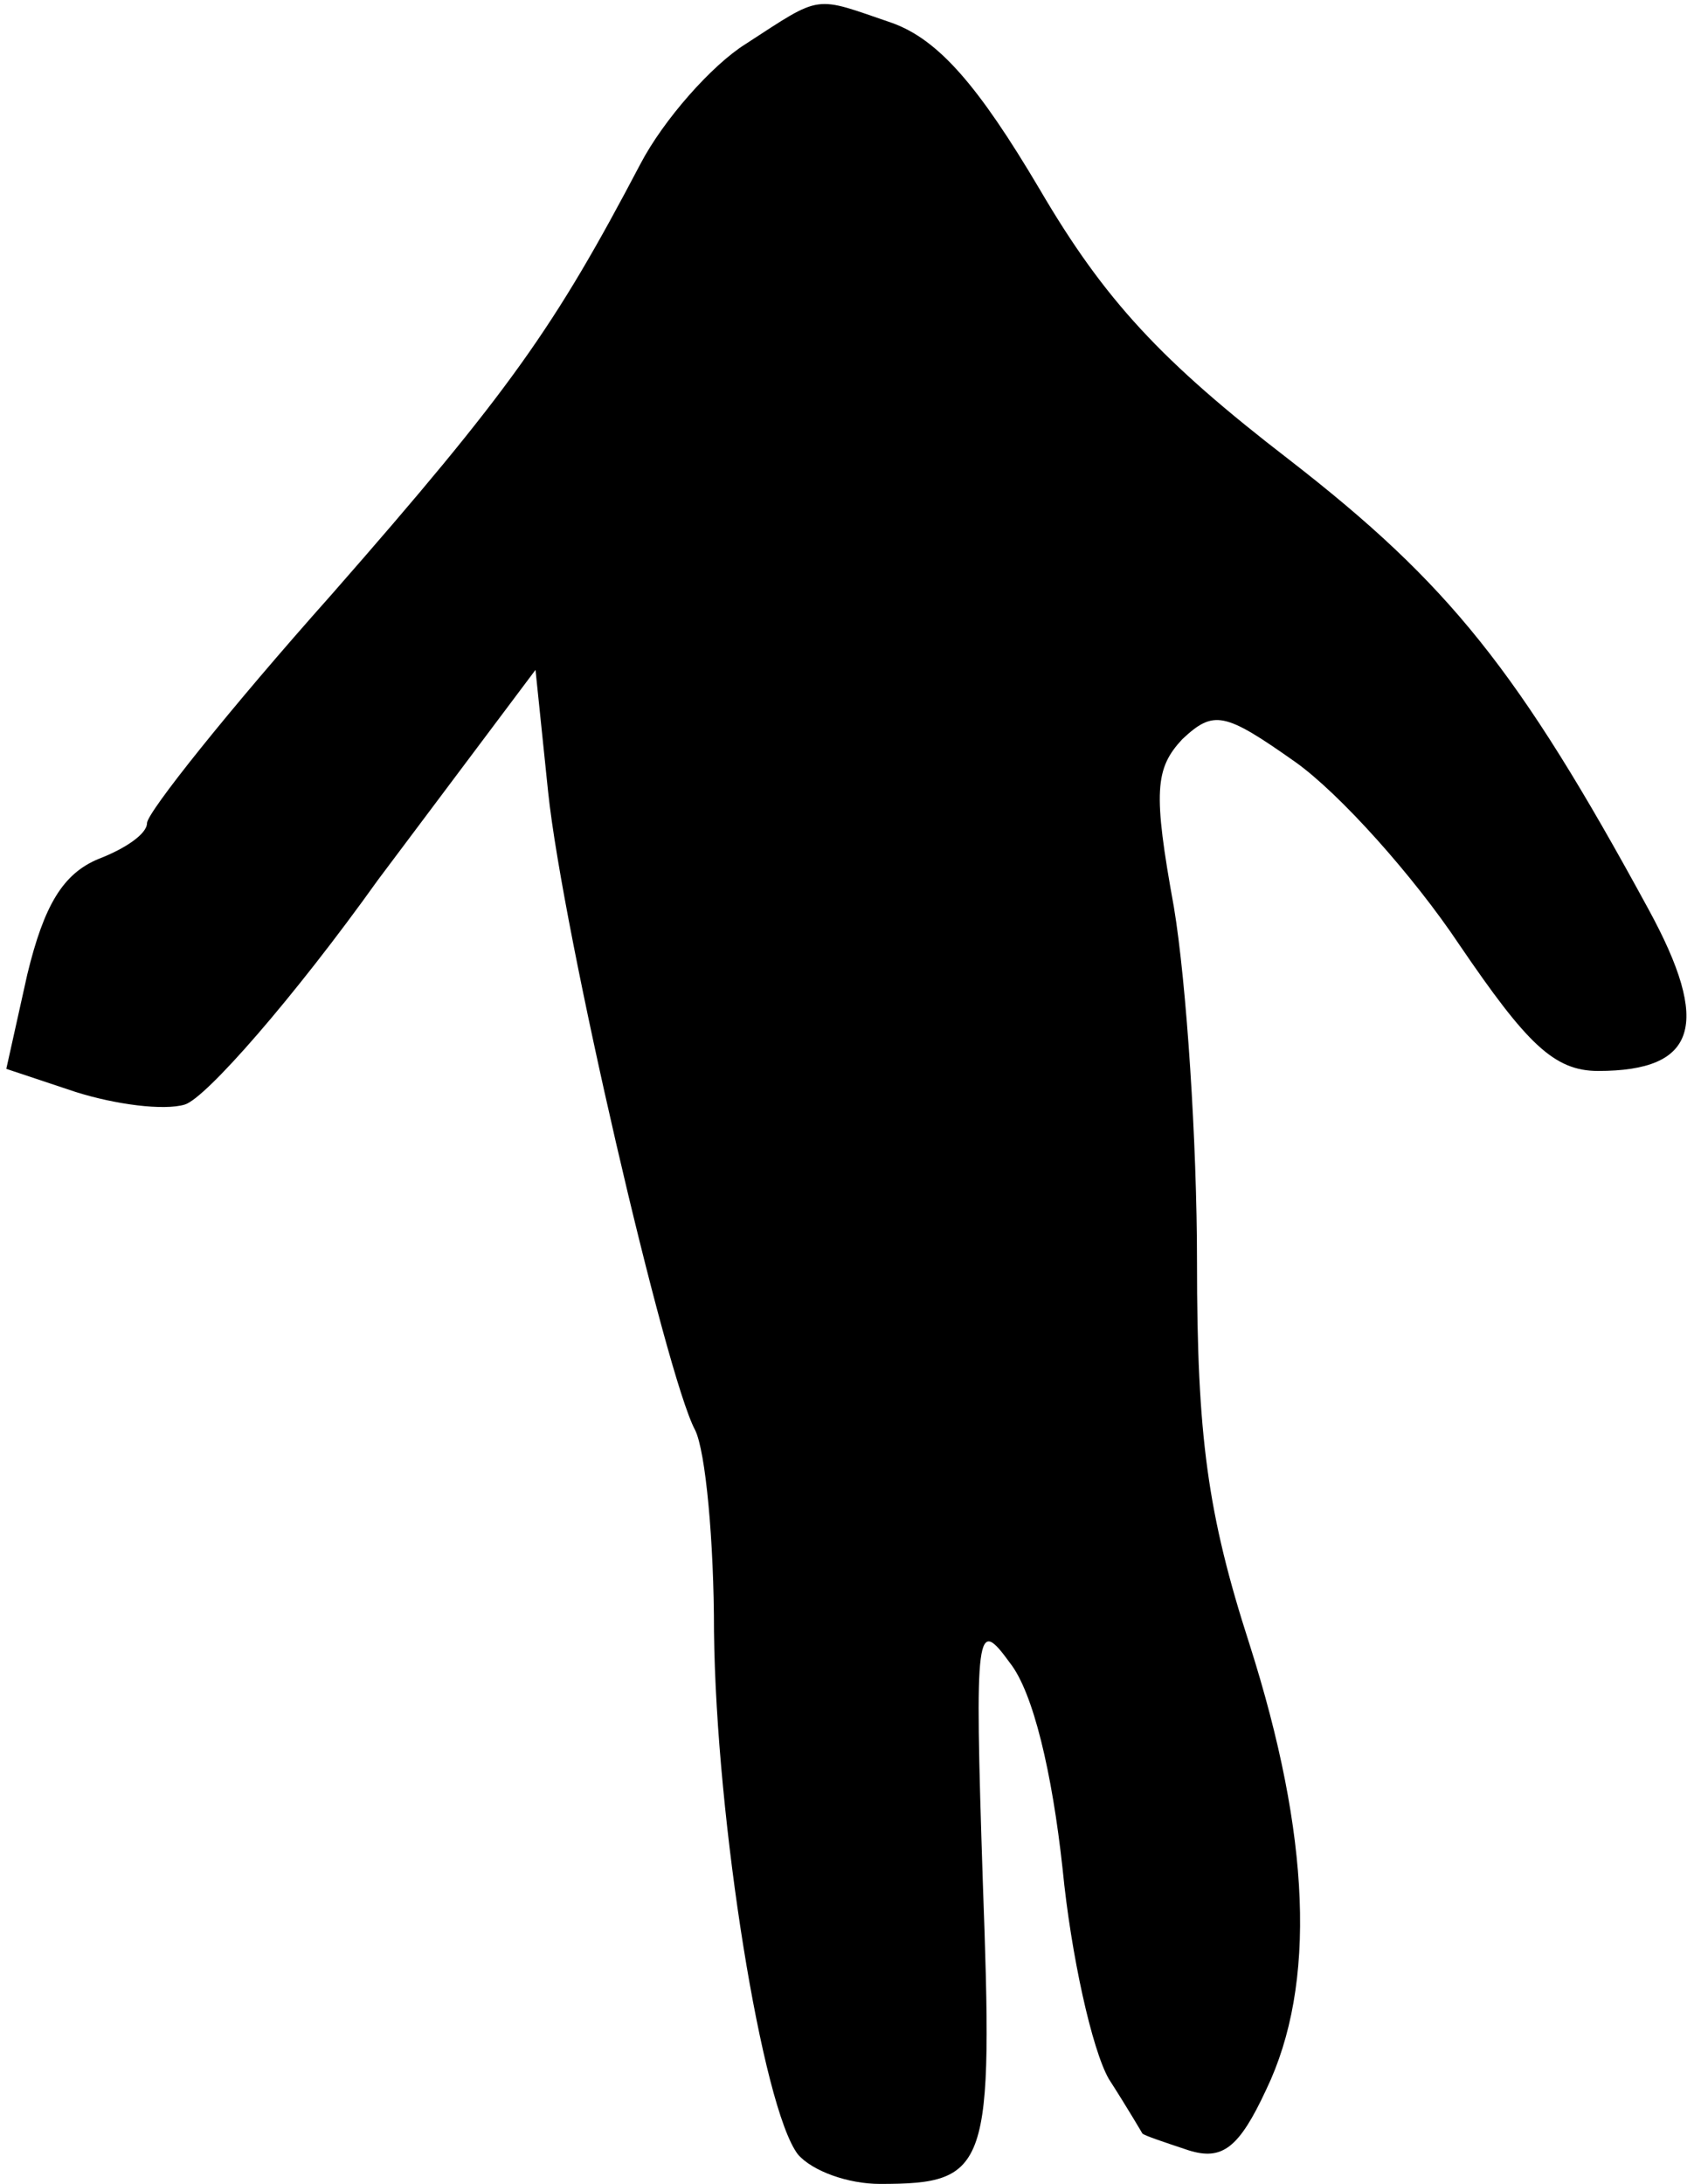 <?xml version="1.0" standalone="no"?>
<!DOCTYPE svg PUBLIC "-//W3C//DTD SVG 20010904//EN"
 "http://www.w3.org/TR/2001/REC-SVG-20010904/DTD/svg10.dtd">
<svg version="1.0" xmlns="http://www.w3.org/2000/svg"
 width="81pt" height="104pt" viewBox="0 0 81 104"
 preserveAspectRatio="xMidYMid meet">
<g transform="translate(0,104) scale(0.1,-0.1)"
fill="#000000" stroke="none">
<path fill="#000000" stroke="none" d="M355 1019 c-16 -10 -39 -36 -50 -57
-41 -78 -62 -108 -147 -205 -49 -55 -88 -104 -88 -109 0 -5 -10 -12 -23 -17
-17 -7 -26 -22 -34 -55 l-10 -45 33 -11 c19 -6 42 -9 52 -6 10 3 52 51 92 107
l75 100 6 -58 c7 -67 56 -278 70 -304 5 -10 9 -53 9 -96 1 -90 23 -227 40
-249 7 -8 24 -14 39 -14 52 0 54 7 49 144 -4 122 -3 126 13 104 11 -14 20 -52
25 -98 4 -41 14 -86 22 -100 9 -14 16 -26 16 -26 1 -1 10 -4 22 -8 16 -5 24 1
37 29 24 50 21 121 -8 212 -20 62 -25 99 -25 182 0 57 -5 133 -11 169 -10 55
-9 66 4 80 15 14 20 13 54 -11 21 -15 56 -54 78 -87 32 -47 45 -60 66 -60 47
0 54 22 24 77 -62 114 -95 155 -171 214 -61 47 -88 76 -119 129 -29 49 -48 71
-70 79 -38 13 -33 14 -70 -10z"/>
</g>
</svg>
